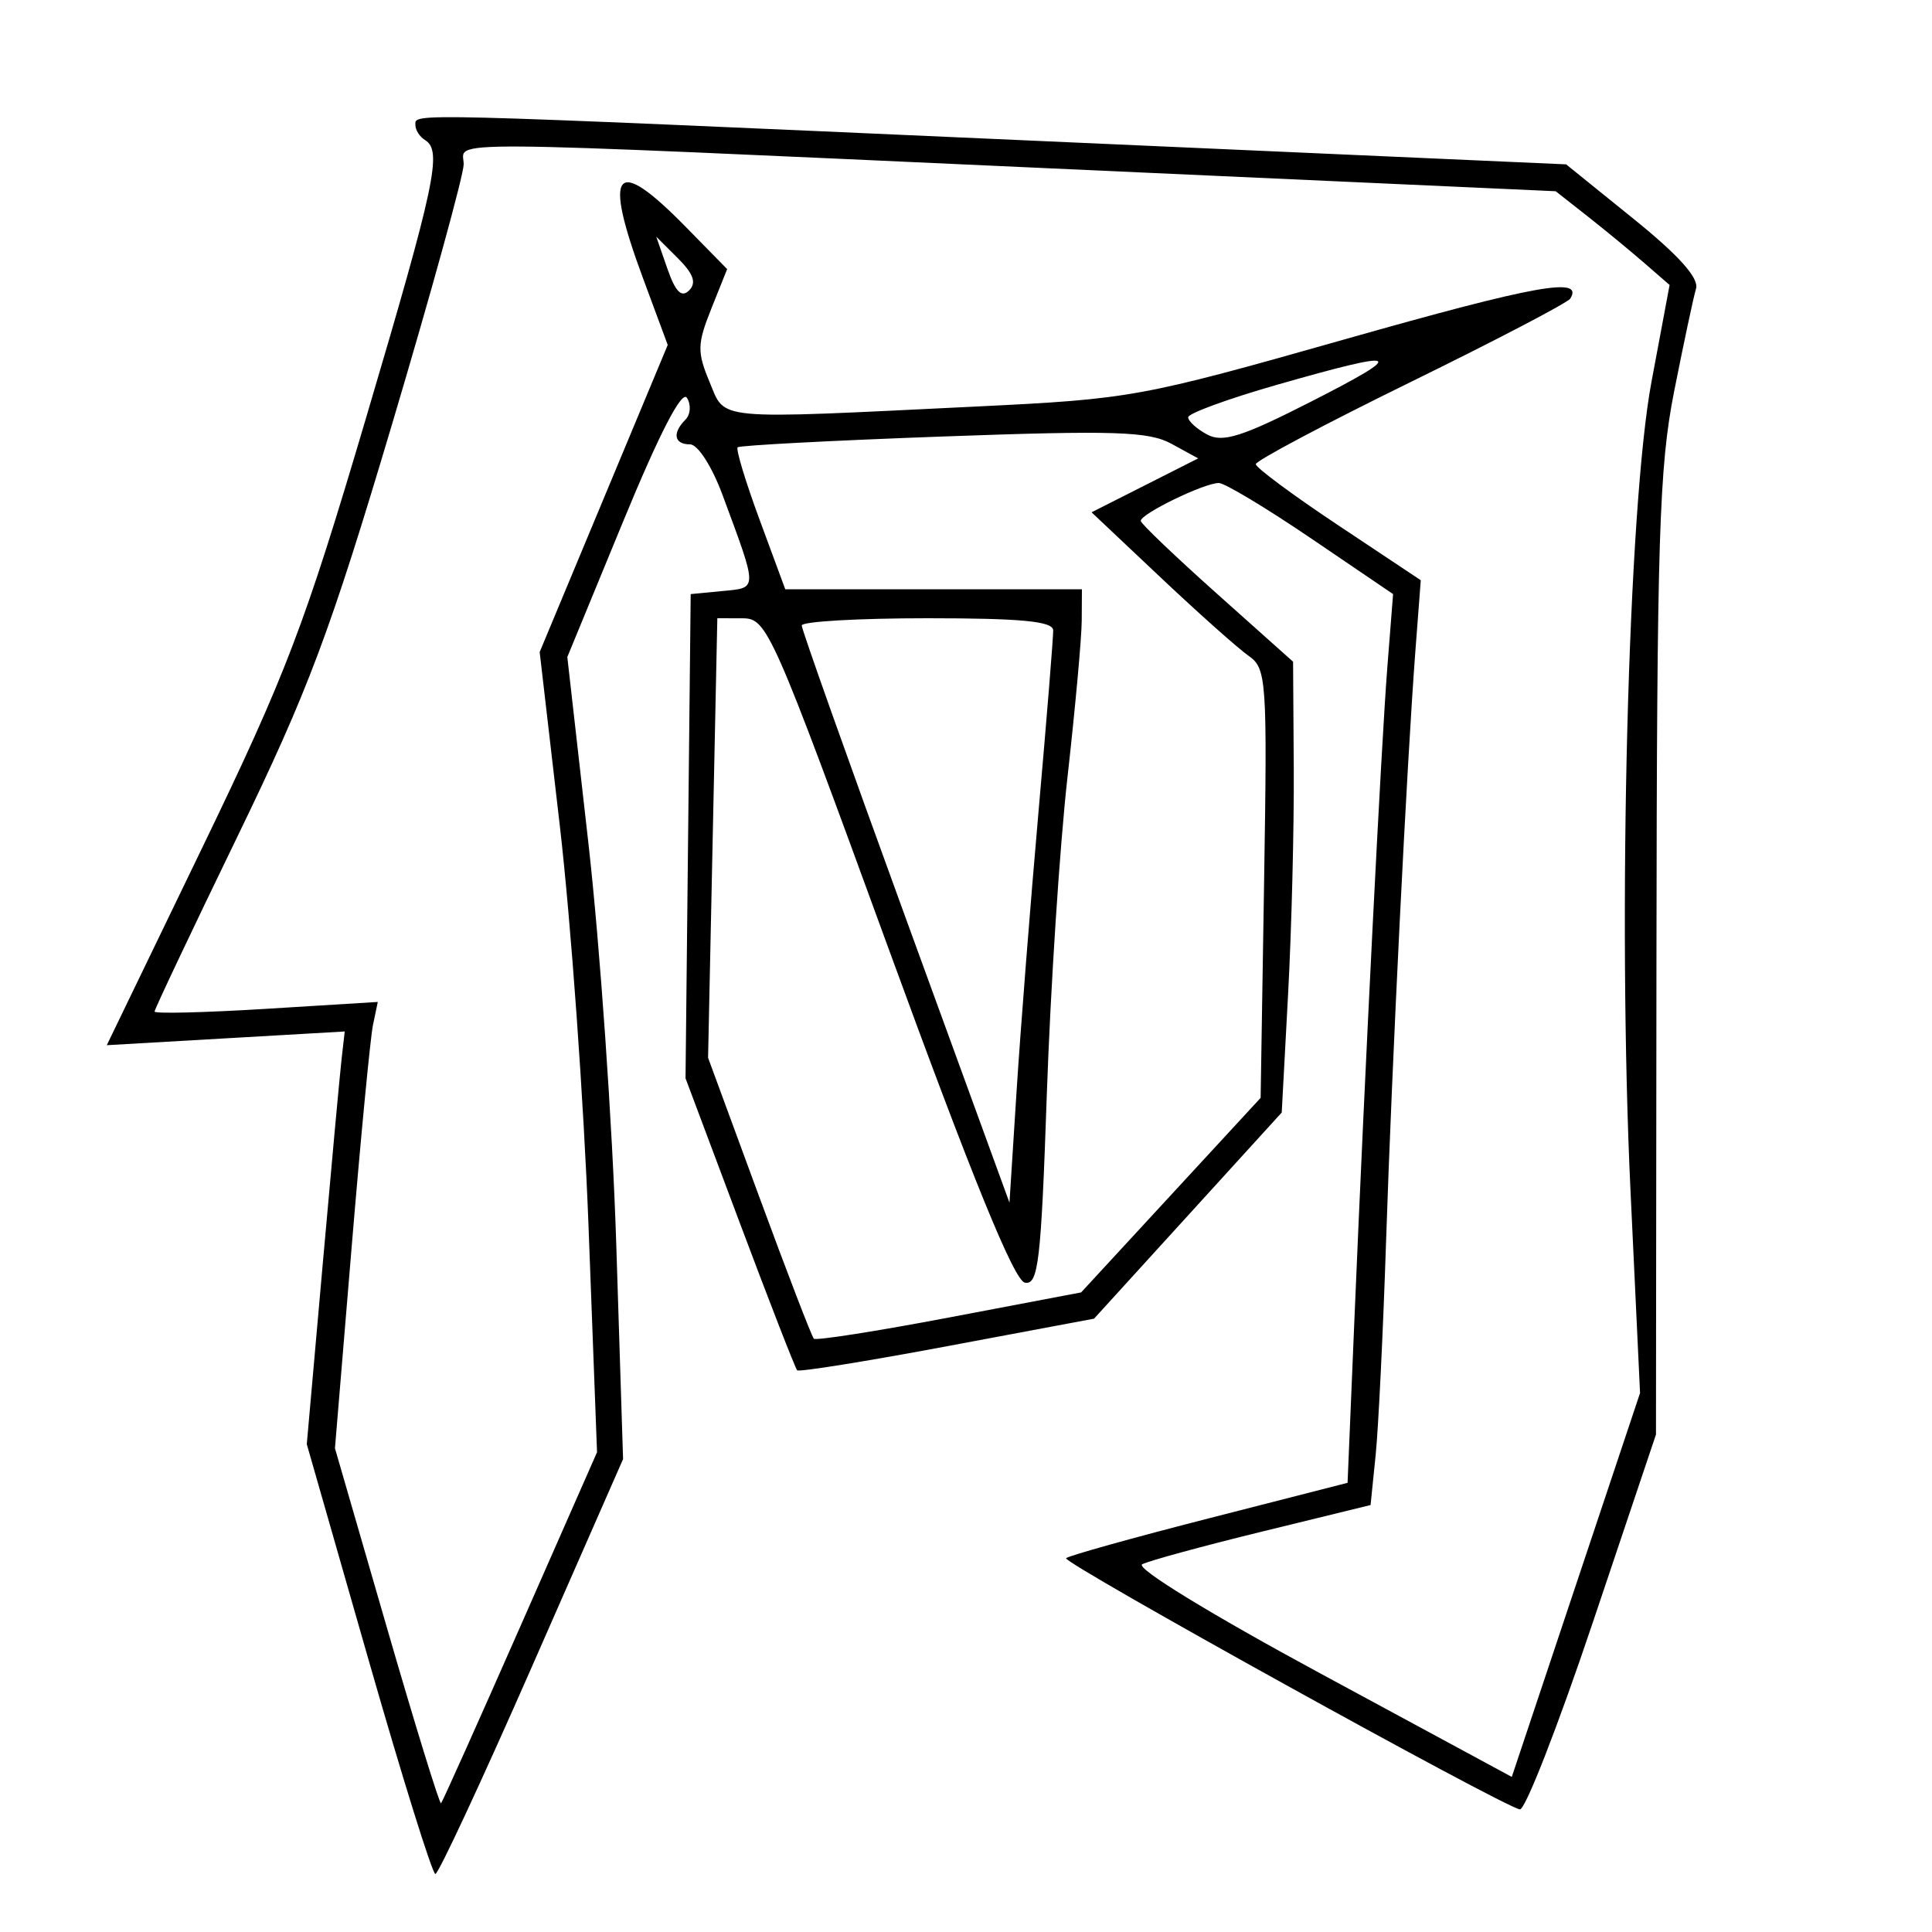<svg xmlns="http://www.w3.org/2000/svg" width="200" height="200" viewBox="0 0 200 200" version="1.1">
	<path d="M 43 12.941 C 43 13.459, 43.450 14.160, 44 14.500 C 45.798 15.611, 45.091 18.936, 37.861 43.372 C 31.521 64.799, 29.622 69.778, 20.889 87.849 L 11.055 108.198 23.371 107.488 L 35.686 106.778 35.360 109.639 C 35.181 111.212, 34.297 120.825, 33.396 131 L 31.758 149.500 38.129 171.745 C 41.633 183.979, 44.756 193.992, 45.069 193.995 C 45.382 193.998, 49.882 184.336, 55.069 172.523 L 64.500 151.047 63.794 128.773 C 63.406 116.523, 62.107 97.841, 60.908 87.257 L 58.728 68.015 64.520 53.951 C 68.267 44.853, 70.595 40.345, 71.114 41.185 C 71.556 41.899, 71.485 42.915, 70.958 43.442 C 69.568 44.832, 69.783 46, 71.428 46 C 72.237 46, 73.699 48.275, 74.801 51.250 C 78.474 61.169, 78.474 60.830, 74.796 61.183 L 71.500 61.500 71.233 86.562 L 70.966 111.623 76.571 126.562 C 79.653 134.778, 82.332 141.658, 82.523 141.852 C 82.714 142.046, 89.707 140.923, 98.063 139.356 L 113.256 136.508 122.970 125.838 L 132.684 115.168 133.342 102.927 C 133.704 96.194, 133.968 85.694, 133.930 79.593 L 133.859 68.500 126.022 61.500 C 121.711 57.650, 118.143 54.246, 118.092 53.935 C 117.979 53.244, 124.639 50, 126.172 50 C 126.779 50, 131.086 52.588, 135.744 55.750 L 144.212 61.500 143.622 69 C 142.986 77.094, 141.305 110.409, 140.191 137 L 139.500 153.500 125.162 157.171 C 117.276 159.191, 110.617 161.050, 110.363 161.303 C 109.914 161.753, 155.387 186.929, 157.334 187.308 C 157.875 187.414, 161.267 178.725, 164.872 168 L 171.426 148.500 171.476 99 C 171.521 55.685, 171.750 48.375, 173.309 40.500 C 174.290 35.550, 175.307 30.772, 175.571 29.883 C 175.896 28.787, 173.806 26.452, 169.087 22.640 L 162.124 17.014 105.812 14.513 C 41.387 11.651, 43 11.691, 43 12.941 M 48 17.004 C 48 18.107, 44.652 30.254, 40.560 43.998 C 34.161 65.487, 31.920 71.459, 24.560 86.637 C 19.852 96.344, 16 104.480, 16 104.716 C 16 104.952, 21.199 104.824, 27.554 104.433 L 39.108 103.721 38.610 106.111 C 38.336 107.425, 37.338 117.820, 36.393 129.211 L 34.674 149.923 40.034 168.431 C 42.982 178.611, 45.512 186.821, 45.657 186.676 C 45.802 186.531, 49.495 178.295, 53.863 168.373 L 61.805 150.334 60.923 126.917 C 60.437 114.038, 59.101 95.400, 57.954 85.500 L 55.867 67.500 62.495 51.604 L 69.123 35.708 66.562 28.797 C 62.393 17.550, 63.647 16.008, 70.929 23.428 L 75.275 27.856 73.635 31.954 C 72.177 35.598, 72.156 36.438, 73.447 39.526 C 75.133 43.561, 73.595 43.418, 101 42.087 C 117.108 41.304, 118.017 41.139, 139.285 35.105 C 159.013 29.508, 163.975 28.614, 162.555 30.911 C 162.292 31.336, 154.860 35.220, 146.039 39.543 C 137.217 43.866, 130 47.694, 130 48.051 C 130 48.408, 133.842 51.257, 138.539 54.382 L 147.078 60.065 146.528 67.282 C 145.638 78.959, 144.087 110.177, 143.486 128.500 C 143.179 137.850, 142.693 147.818, 142.405 150.650 L 141.881 155.801 130.691 158.538 C 124.536 160.044, 118.934 161.571, 118.242 161.932 C 117.512 162.313, 125.279 167.072, 136.742 173.267 L 156.500 183.945 163.139 164.073 L 169.778 144.202 168.793 123.351 C 167.437 94.644, 168.528 52.519, 170.965 39.500 L 172.837 29.500 170.168 27.185 C 168.701 25.912, 166.048 23.729, 164.272 22.334 L 161.045 19.797 108.772 17.430 C 43.478 14.473, 48 14.505, 48 17.004 M 69.092 27.826 C 69.925 30.220, 70.553 30.847, 71.335 30.065 C 72.118 29.282, 71.794 28.351, 70.179 26.739 L 67.935 24.500 69.092 27.826 M 132.250 39.817 C 127.162 41.272, 123 42.792, 123 43.196 C 123 43.599, 123.889 44.406, 124.976 44.987 C 126.582 45.847, 128.601 45.205, 135.726 41.573 C 145.800 36.438, 145.173 36.121, 132.250 39.817 M 97.611 45.186 C 86.123 45.603, 76.560 46.107, 76.361 46.306 C 76.161 46.505, 77.189 49.893, 78.644 53.834 L 81.290 61 96.645 61 L 112 61 111.980 64.250 C 111.970 66.037, 111.306 73.329, 110.506 80.453 C 109.705 87.578, 108.744 102.335, 108.368 113.246 C 107.771 130.633, 107.489 133.048, 106.093 132.780 C 104.988 132.568, 100.675 121.999, 92 98.243 C 79.922 65.167, 79.412 64.012, 76.879 64.006 L 74.258 64 73.779 86.750 L 73.300 109.500 78.579 123.846 C 81.483 131.736, 84.033 138.367, 84.248 138.581 C 84.462 138.795, 90.775 137.805, 98.277 136.380 L 111.918 133.789 121.209 123.720 L 130.500 113.651 130.856 91.457 C 131.196 70.291, 131.121 69.198, 129.242 67.881 C 128.158 67.122, 124.060 63.470, 120.135 59.767 L 112.998 53.033 118.516 50.243 L 124.035 47.452 121.268 45.940 C 118.915 44.655, 115.368 44.542, 97.611 45.186 M 82.995 64.750 C 82.992 65.162, 87.829 78.775, 93.745 95 L 104.500 124.500 105.233 113 C 105.636 106.675, 106.660 93.625, 107.509 84 C 108.357 74.375, 109.040 65.938, 109.026 65.250 C 109.007 64.315, 105.720 64, 96 64 C 88.850 64, 82.998 64.338, 82.995 64.750" stroke="none" fill="black" fill-rule="evenodd"/>
</svg>